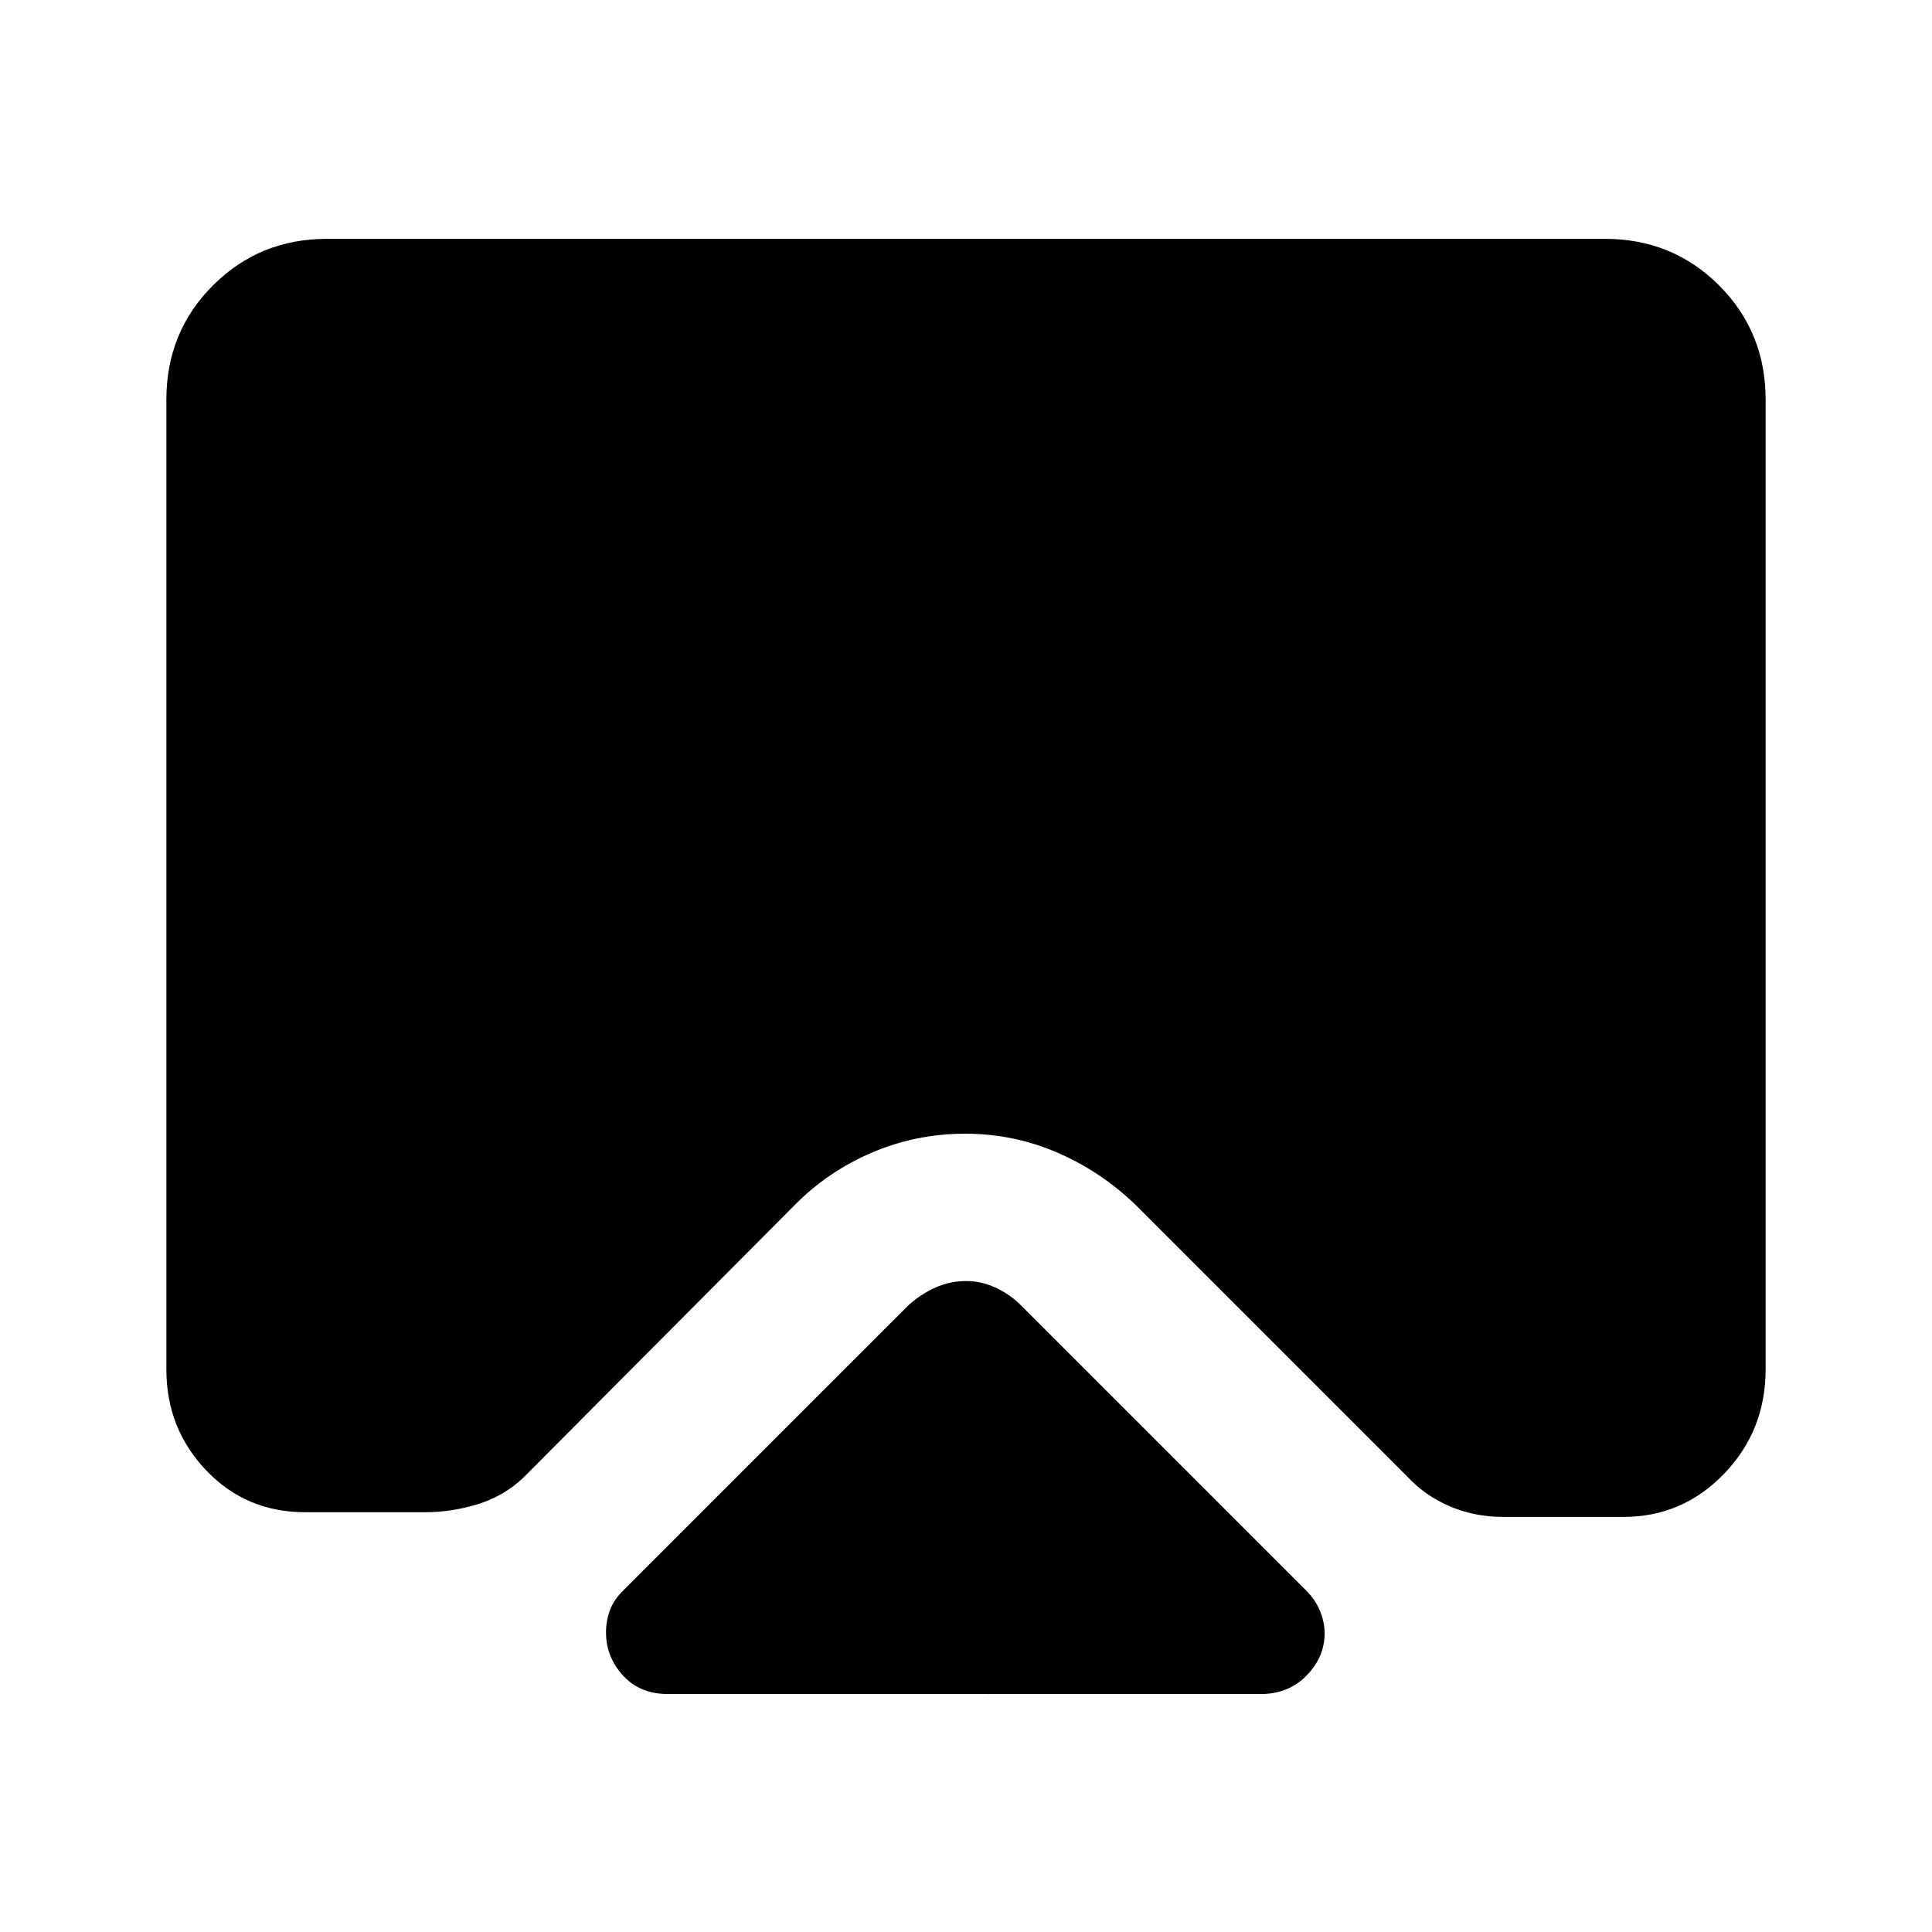 <svg xmlns="http://www.w3.org/2000/svg" height="40" viewBox="0 -960 960 960" width="40"><path d="M331.72-118.26q-13.75 0-22.17-9.2-8.42-9.2-8.42-21.39 0-5.86 1.96-11.1 1.95-5.24 6.86-10.03l141.46-141.46q6.28-5.61 13.46-8.82 7.18-3.2 15.32-3.2 7.22 0 14.34 3.2 7.11 3.21 12.73 8.82l141.46 141.46q4.83 4.73 7.16 10.39 2.32 5.65 2.32 11.05 0 11.72-8.66 20.79-8.67 9.08-21.93 9.49H331.72ZM162.56-841.33h634.88q33.6 0 56.75 23.14 23.14 23.15 23.14 56.76v481.86q0 30.45-20.64 51.88-20.65 21.43-49.92 21.43h-60q-14.03 0-26.33-5.24-12.29-5.25-21.18-14.81L564.33-361.24q-17.12-16.57-38.88-26-21.77-9.43-45.84-9.43-24.33 0-46.18 9.31-21.86 9.31-38.33 25.93L260.39-226.1q-9.62 9.35-22.73 13.43-13.12 4.08-26.25 4.08h-59.84q-29.28 0-49.09-20.77-19.81-20.76-19.81-50.21v-481.86q0-33.61 23.14-56.76 23.15-23.14 56.75-23.14Z"/></svg>